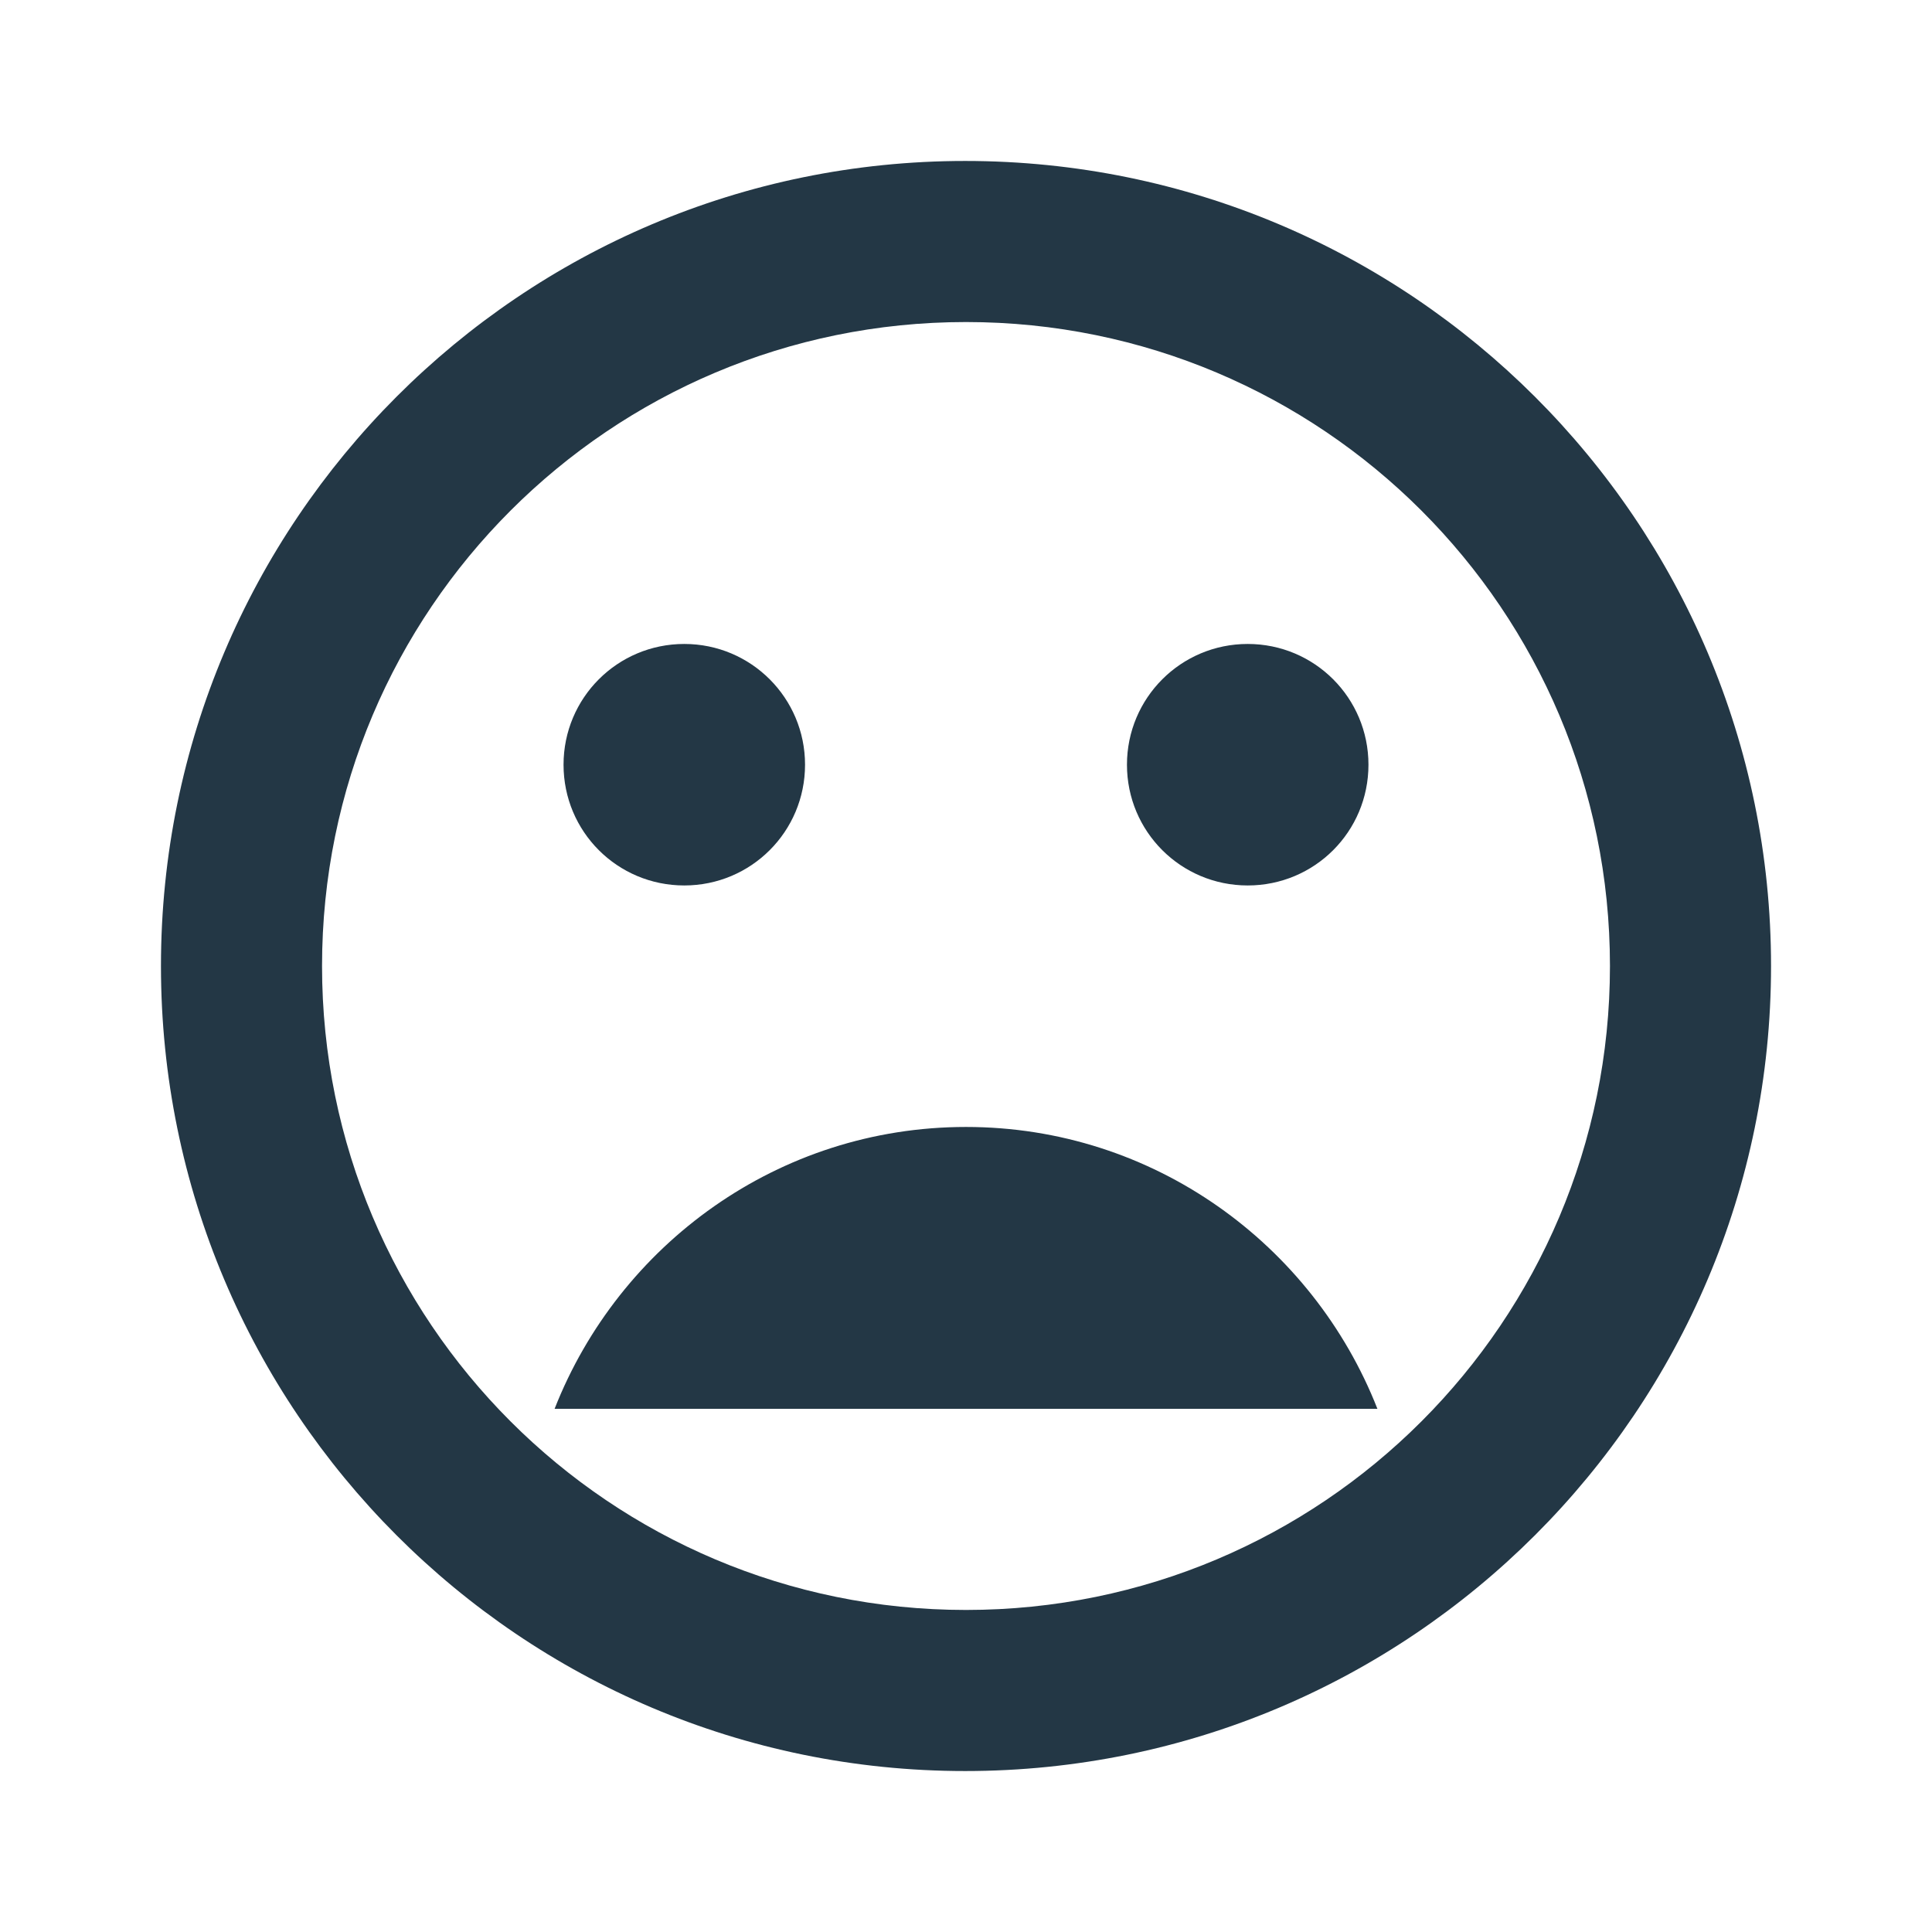 <?xml version="1.0" encoding="UTF-8"?>
<svg width="16px" height="16px" viewBox="0 0 16 16" version="1.1" xmlns="http://www.w3.org/2000/svg" xmlns:xlink="http://www.w3.org/1999/xlink">
    <title>Icons/Social/mood-bad</title>
    <defs>
        <path d="M7.993,1.333 C4.313,1.333 1.333,4.32 1.333,8 C1.333,11.68 4.313,14.667 7.993,14.667 C11.68,14.667 14.667,11.68 14.667,8 C14.667,4.32 11.68,1.333 7.993,1.333 Z M8,13.333 C5.053,13.333 2.667,10.947 2.667,8 C2.667,5.053 5.053,2.667 8,2.667 C10.947,2.667 13.333,5.053 13.333,8 C13.333,10.947 10.947,13.333 8,13.333 Z M10.333,7.333 C10.887,7.333 11.333,6.887 11.333,6.333 C11.333,5.78 10.887,5.333 10.333,5.333 C9.78,5.333 9.333,5.78 9.333,6.333 C9.333,6.887 9.78,7.333 10.333,7.333 Z M5.667,7.333 C6.22,7.333 6.667,6.887 6.667,6.333 C6.667,5.78 6.22,5.333 5.667,5.333 C5.113,5.333 4.667,5.78 4.667,6.333 C4.667,6.887 5.113,7.333 5.667,7.333 Z M8,9.333 C6.447,9.333 5.127,10.307 4.593,11.667 L11.407,11.667 C10.873,10.307 9.553,9.333 8,9.333 Z" id="path-1"></path>
    </defs>
    <g id="Icons/Social/mood-bad" stroke="none" stroke-width="1" fill="none" fill-rule="evenodd">
        <mask id="mask-2" fill="white">
            <use xlink:href="#path-1"></use>
        </mask>
        <use id="Icons/Social/ic_mood_bad_24px" fill="#233745" fill-rule="nonzero" xlink:href="#path-1"></use>
    </g>
</svg>